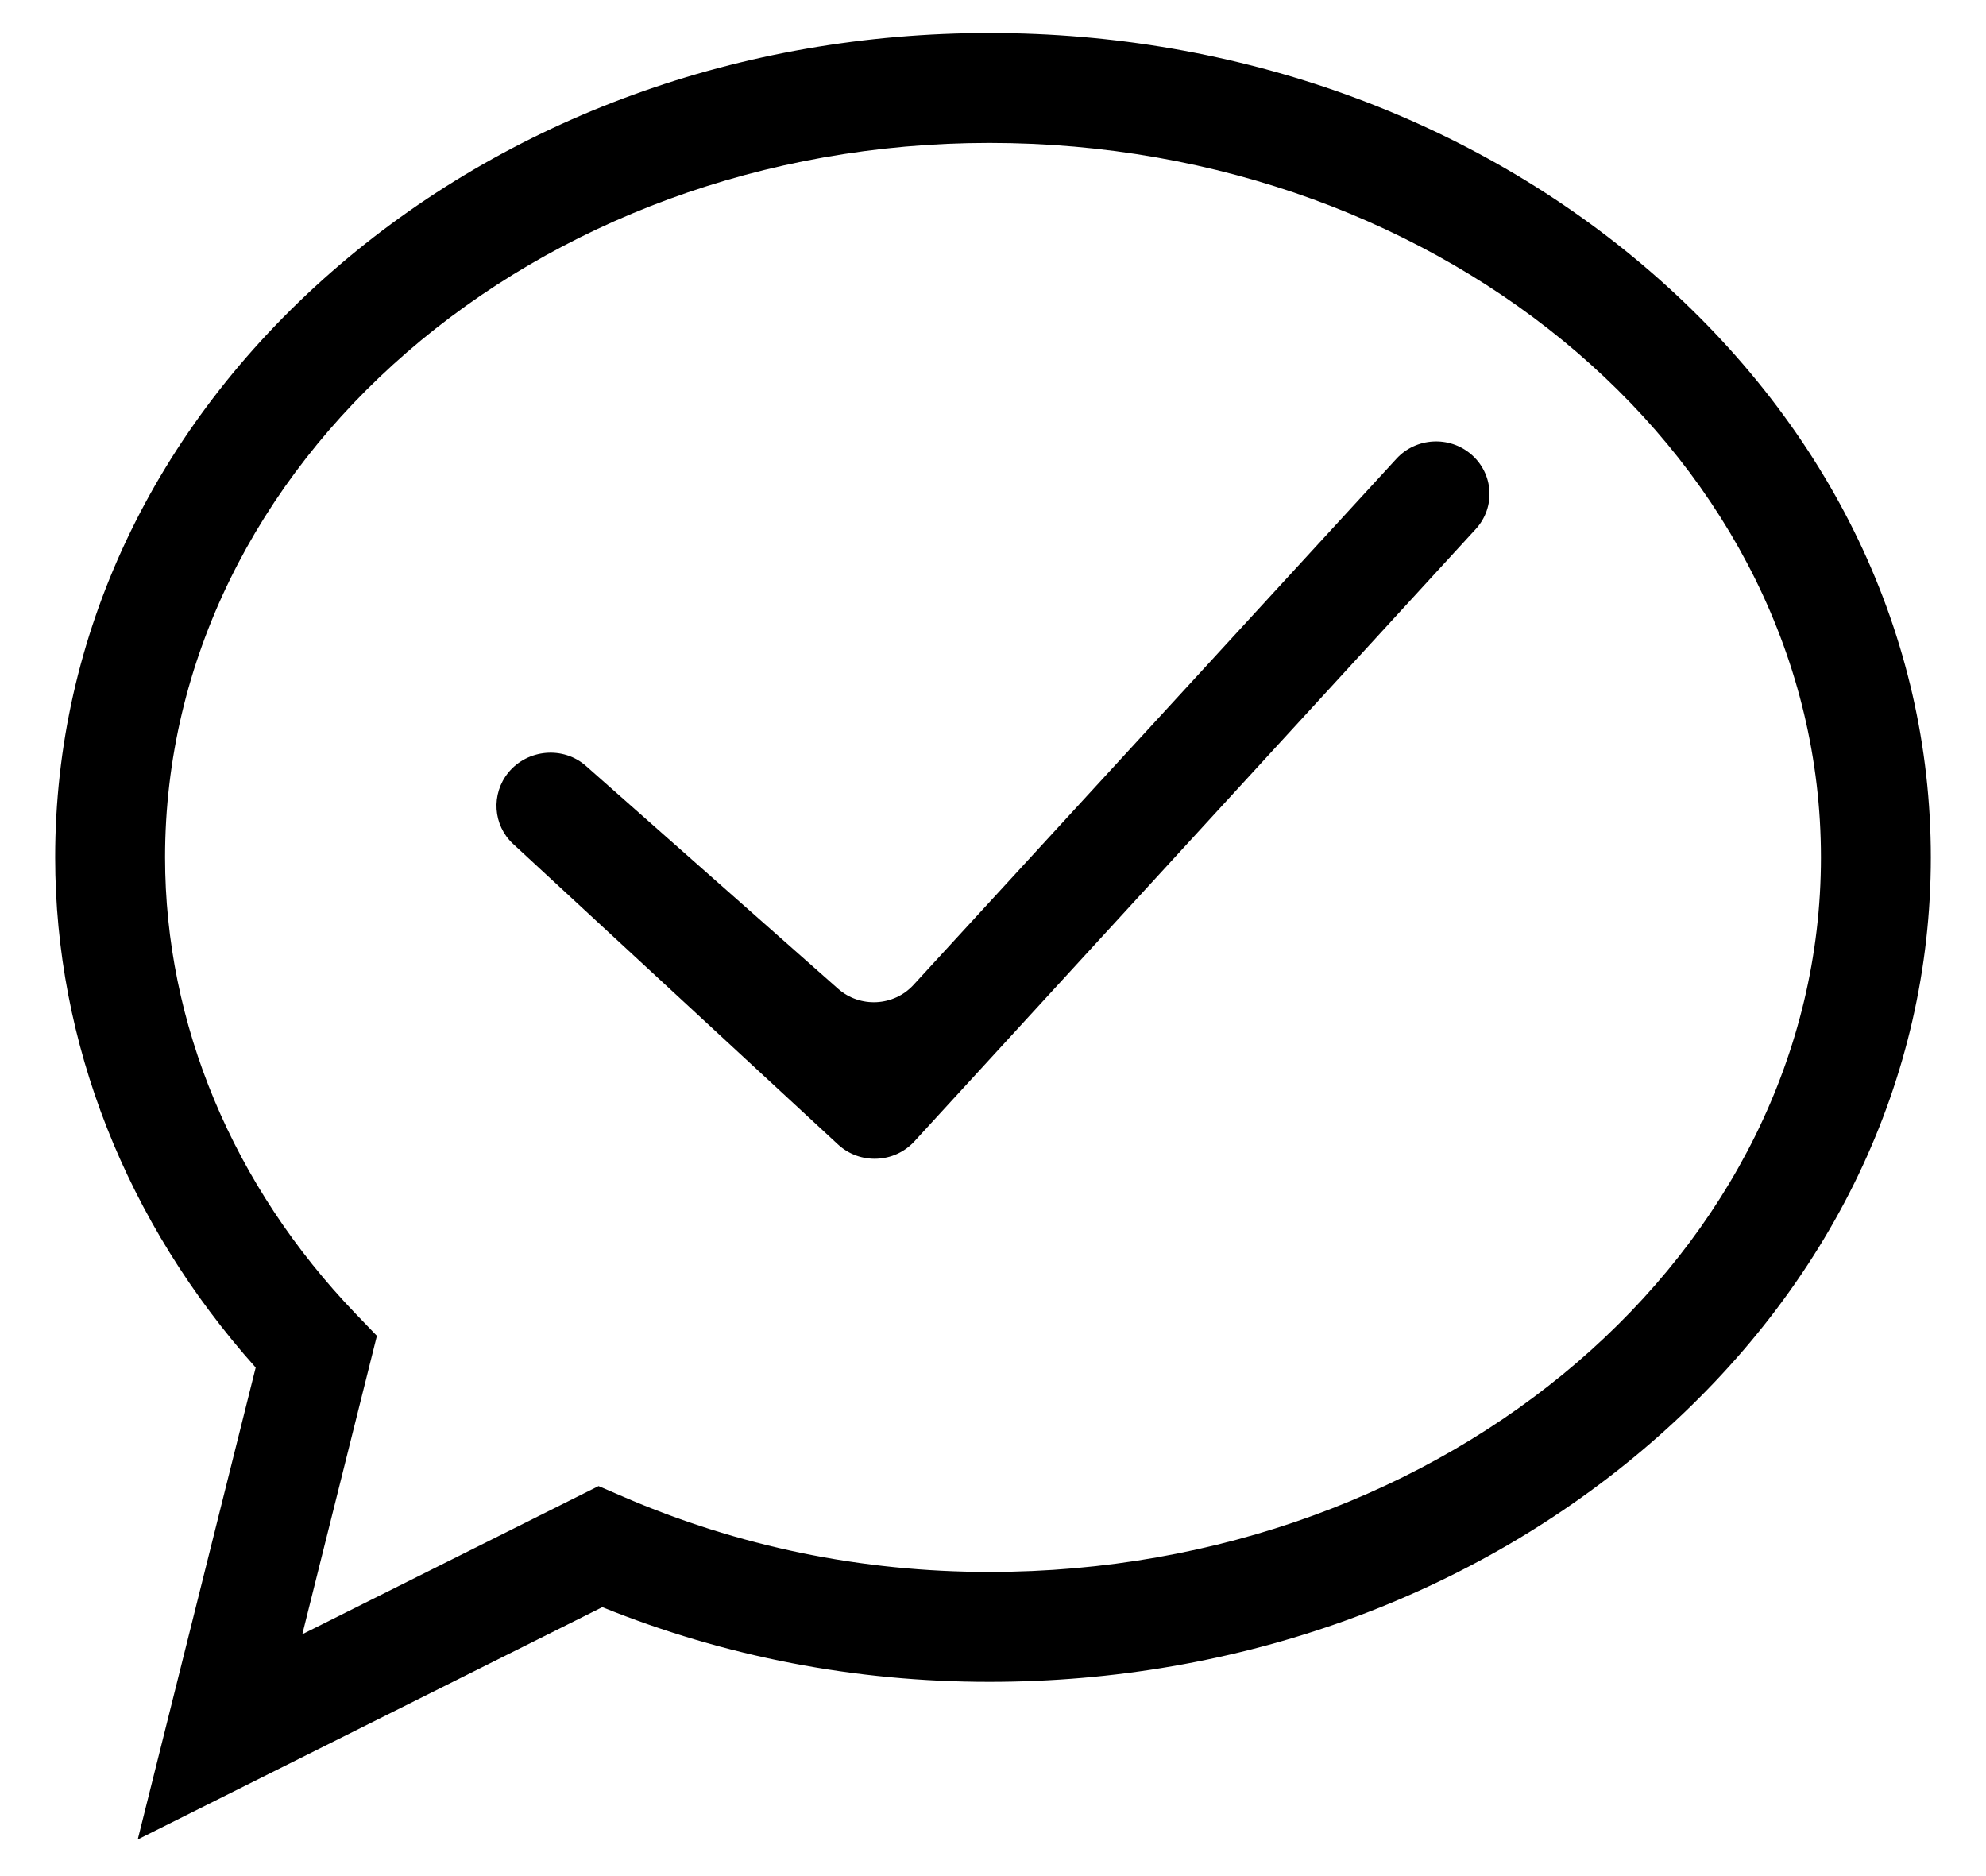 <svg width="36" height="34" viewBox="0 0 36 34" fill="none" xmlns="http://www.w3.org/2000/svg">
	<path d="M2.497 33.336L4.635 24.784C2.286 22.156 1 18.894 1 15.539C1 11.523 2.779 7.754 6.008 4.929C9.2 2.136 13.435 0.598 17.934 0.598C22.438 0.598 26.695 2.134 29.921 4.925C33.196 7.758 35 11.528 35 15.539C35 19.55 33.196 23.32 29.921 26.153C26.695 28.944 22.438 30.48 17.934 30.48C15.502 30.48 13.144 30.025 10.918 29.126L2.497 33.336ZM17.934 2.59C9.695 2.59 2.992 8.399 2.992 15.539C2.992 18.552 4.22 21.491 6.45 23.812L6.832 24.209L5.48 29.617L10.85 26.932L11.277 27.116C13.378 28.027 15.618 28.488 17.934 28.488C26.245 28.488 33.008 22.679 33.008 15.539C33.008 8.399 26.245 2.59 17.934 2.59Z" fill="black"/>
	<path fill-rule="evenodd" clip-rule="evenodd" d="M26.669 8.235C27.076 8.585 27.113 9.193 26.751 9.588L16.574 20.686C16.21 21.082 15.586 21.107 15.191 20.741L9.302 15.295C8.934 14.955 8.899 14.389 9.214 14.002C9.562 13.575 10.21 13.516 10.623 13.882L15.193 17.92C15.59 18.27 16.201 18.239 16.559 17.849L25.313 8.314C25.667 7.928 26.271 7.893 26.669 8.235Z" fill="black"/>
</svg>

